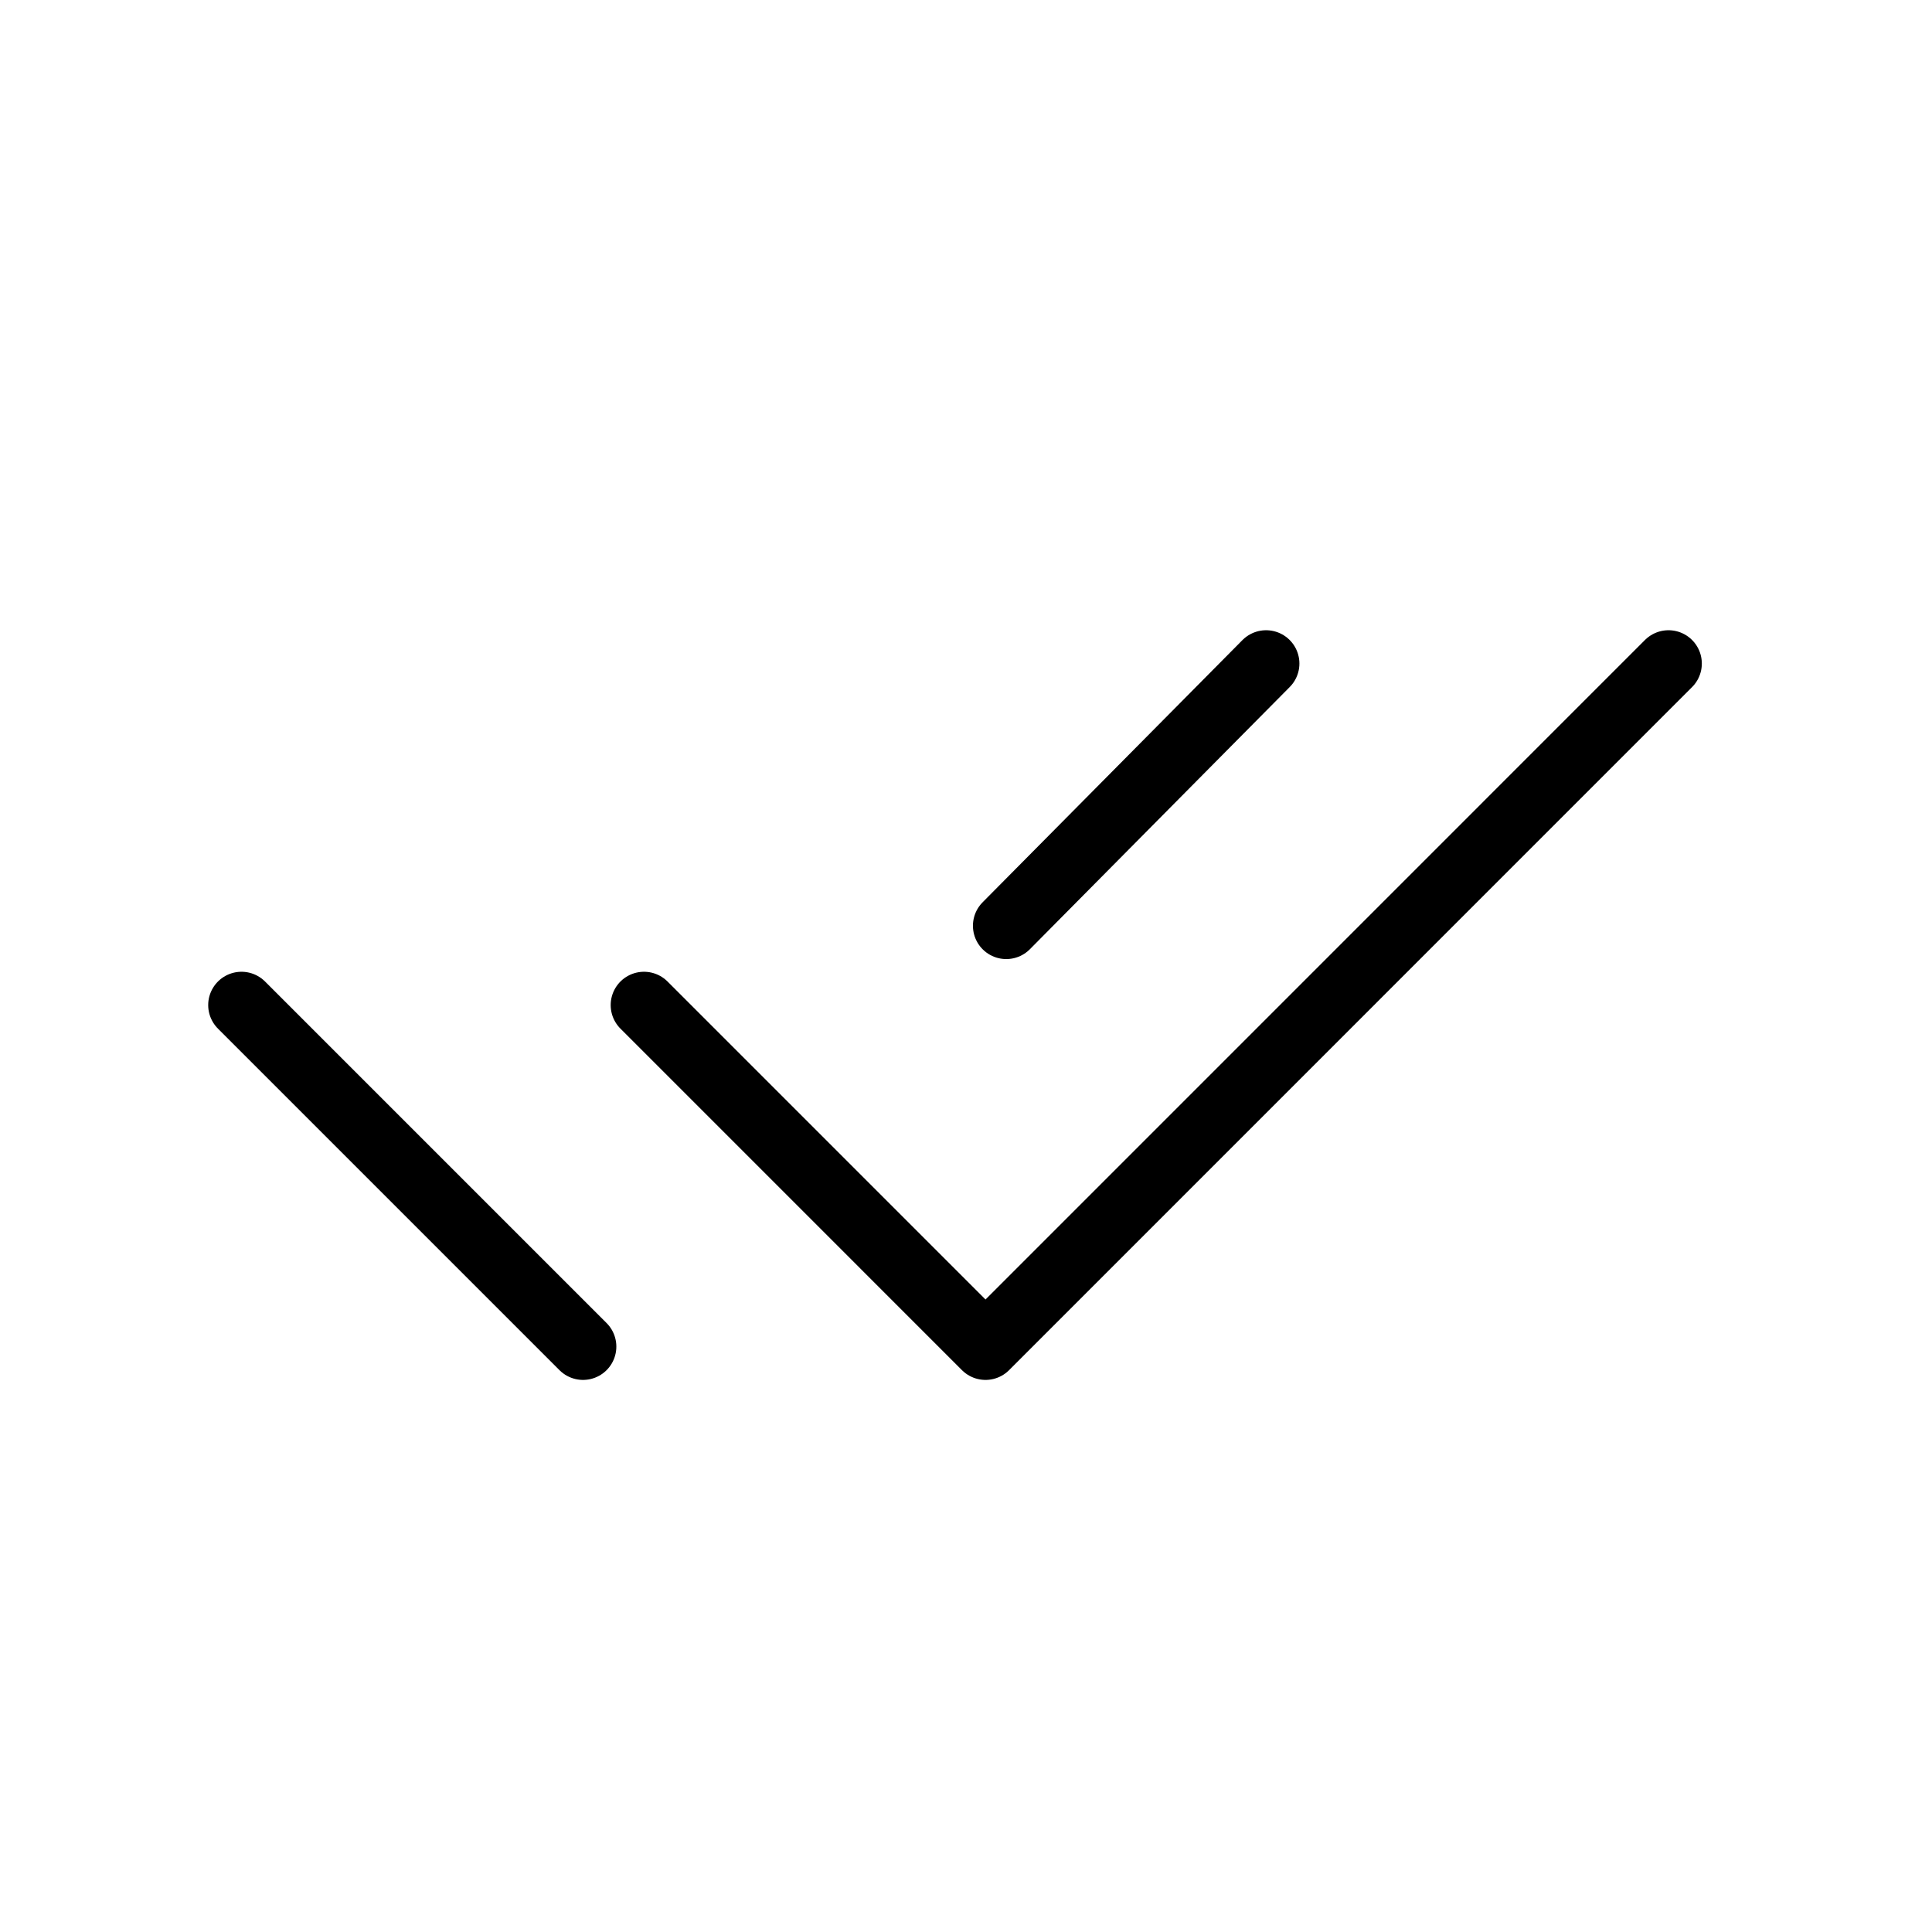 <svg width="58" height="58" viewBox="0 0 58 58" fill="none" xmlns="http://www.w3.org/2000/svg">
<path d="M19.333 30.173L29.586 40.426L50.09 19.92M7.25 30.173L17.503 40.426M38.009 19.92L30.208 27.792" stroke="black" stroke-width="2" stroke-linecap="round" stroke-linejoin="round"/>
</svg>
